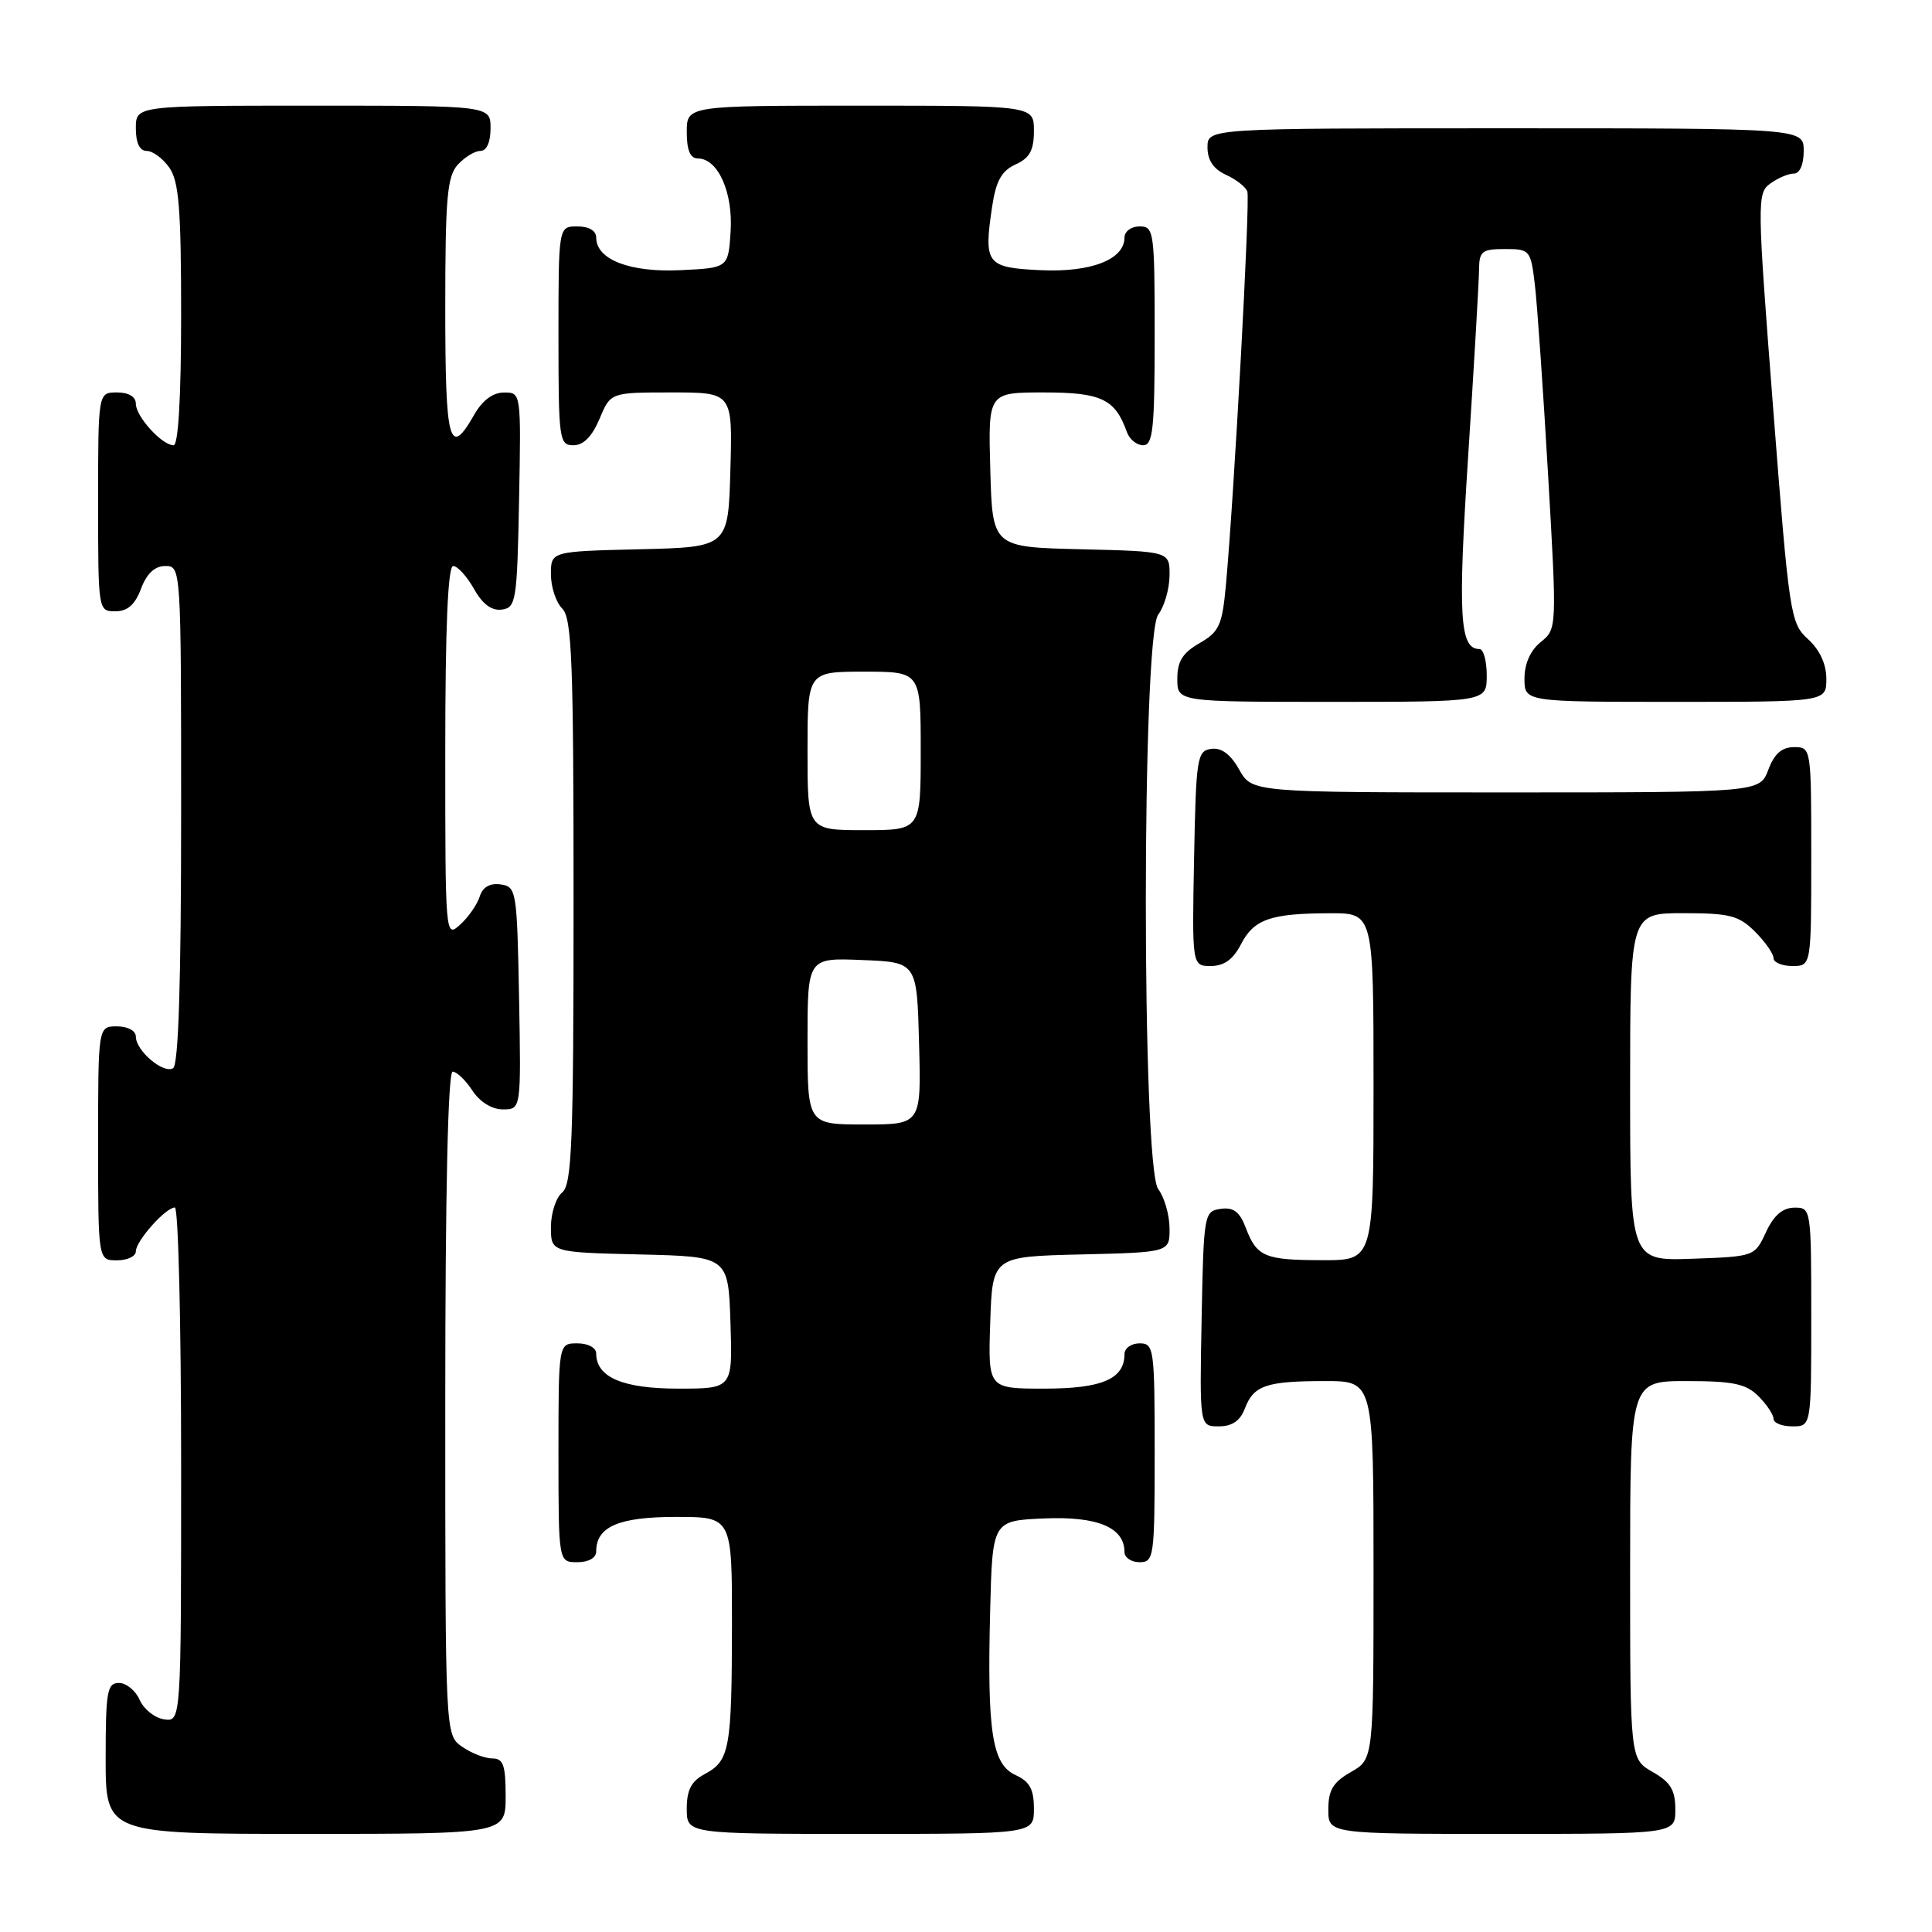 <?xml version="1.0" encoding="UTF-8" standalone="no"?>
<!DOCTYPE svg PUBLIC "-//W3C//DTD SVG 1.1//EN" "http://www.w3.org/Graphics/SVG/1.1/DTD/svg11.dtd" >
<svg xmlns="http://www.w3.org/2000/svg" xmlns:xlink="http://www.w3.org/1999/xlink" version="1.1" viewBox="0 0 256 256">
 <g >
 <path fill="currentColor"
d=" M 67.00 238.00 C 67.00 233.88 66.69 233.00 65.22 233.00 C 64.24 233.00 62.44 232.30 61.22 231.44 C 59.00 229.89 59.00 229.89 59.00 185.94 C 59.00 158.01 59.36 142.00 59.98 142.00 C 60.51 142.00 61.69 143.12 62.59 144.50 C 63.59 146.02 65.17 147.00 66.64 147.00 C 69.05 147.00 69.05 147.00 68.78 132.25 C 68.51 117.99 68.43 117.49 66.34 117.19 C 64.91 116.99 63.96 117.54 63.56 118.81 C 63.22 119.87 62.06 121.54 60.97 122.52 C 59.01 124.30 59.00 124.14 59.00 99.65 C 59.00 83.15 59.35 75.00 60.05 75.00 C 60.62 75.00 61.86 76.36 62.80 78.02 C 63.94 80.06 65.15 80.96 66.50 80.77 C 68.38 80.52 68.52 79.63 68.78 66.25 C 69.05 52.01 69.05 52.00 66.78 52.01 C 65.30 52.01 63.90 53.06 62.80 55.01 C 59.54 60.73 59.00 58.71 59.00 40.83 C 59.00 26.25 59.25 23.38 60.65 21.83 C 61.57 20.82 62.92 20.00 63.65 20.00 C 64.48 20.00 65.00 18.85 65.00 17.00 C 65.00 14.00 65.00 14.00 41.50 14.00 C 18.00 14.00 18.00 14.00 18.00 17.00 C 18.00 18.95 18.51 20.00 19.44 20.00 C 20.24 20.00 21.59 21.00 22.44 22.22 C 23.71 24.03 24.00 27.70 24.00 41.72 C 24.00 52.57 23.63 59.00 23.00 59.00 C 21.47 59.00 18.00 55.19 18.00 53.50 C 18.00 52.57 17.06 52.00 15.50 52.00 C 13.00 52.00 13.00 52.00 13.00 66.50 C 13.00 80.93 13.01 81.00 15.28 81.00 C 16.90 81.00 17.89 80.13 18.69 78.00 C 19.45 75.99 20.51 75.00 21.91 75.00 C 23.99 75.00 24.00 75.21 24.00 107.94 C 24.00 130.12 23.65 141.10 22.94 141.54 C 21.65 142.33 18.00 139.23 18.00 137.35 C 18.00 136.58 16.93 136.00 15.50 136.00 C 13.00 136.00 13.00 136.00 13.00 151.50 C 13.00 167.00 13.00 167.00 15.50 167.00 C 16.88 167.00 18.00 166.47 18.00 165.81 C 18.00 164.44 21.95 160.00 23.17 160.00 C 23.63 160.00 24.00 175.33 24.00 194.07 C 24.00 228.14 24.00 228.14 21.75 227.82 C 20.51 227.64 19.06 226.49 18.51 225.25 C 17.97 224.01 16.73 223.00 15.76 223.00 C 14.20 223.00 14.00 224.12 14.00 233.00 C 14.00 243.00 14.00 243.00 40.50 243.00 C 67.00 243.00 67.00 243.00 67.00 238.00 Z  M 137.00 239.66 C 137.00 237.09 136.44 236.06 134.57 235.21 C 131.46 233.79 130.79 229.51 131.20 213.50 C 131.50 201.50 131.50 201.50 138.37 201.20 C 145.42 200.90 149.00 202.39 149.00 205.65 C 149.00 206.39 149.90 207.00 151.00 207.00 C 152.91 207.00 153.00 206.33 153.00 192.50 C 153.00 178.67 152.91 178.00 151.00 178.00 C 149.90 178.00 149.00 178.64 149.00 179.43 C 149.00 182.72 146.02 184.00 138.39 184.00 C 130.92 184.00 130.92 184.00 131.21 175.25 C 131.50 166.50 131.50 166.50 143.25 166.22 C 155.00 165.94 155.00 165.94 154.97 162.72 C 154.95 160.95 154.28 158.63 153.47 157.56 C 151.28 154.67 151.28 84.33 153.47 81.44 C 154.28 80.37 154.95 78.05 154.97 76.28 C 155.00 73.06 155.00 73.06 143.25 72.78 C 131.50 72.50 131.50 72.50 131.22 62.25 C 130.93 52.00 130.93 52.00 138.31 52.00 C 145.94 52.00 147.76 52.87 149.32 57.25 C 149.66 58.21 150.63 59.00 151.47 59.00 C 152.77 59.00 153.00 56.85 153.00 44.50 C 153.00 30.67 152.91 30.00 151.00 30.00 C 149.90 30.00 149.00 30.66 149.00 31.48 C 149.00 34.39 144.55 36.12 137.86 35.80 C 130.68 35.46 130.33 34.98 131.47 27.33 C 131.98 23.96 132.72 22.63 134.57 21.79 C 136.44 20.94 137.00 19.91 137.00 17.34 C 137.00 14.00 137.00 14.00 114.00 14.00 C 91.00 14.00 91.00 14.00 91.00 17.50 C 91.00 19.92 91.46 21.00 92.48 21.00 C 95.13 21.00 97.14 25.48 96.81 30.66 C 96.50 35.50 96.50 35.50 90.15 35.80 C 83.45 36.12 79.00 34.39 79.00 31.48 C 79.00 30.57 78.04 30.00 76.50 30.00 C 74.00 30.00 74.00 30.00 74.00 44.50 C 74.00 58.30 74.10 59.00 75.99 59.00 C 77.31 59.00 78.46 57.83 79.44 55.50 C 80.90 52.00 80.90 52.00 88.98 52.00 C 97.07 52.00 97.07 52.00 96.78 62.25 C 96.50 72.50 96.50 72.50 84.75 72.78 C 73.00 73.06 73.00 73.06 73.00 76.10 C 73.00 77.77 73.67 79.82 74.50 80.64 C 75.78 81.92 76.00 87.62 76.00 119.45 C 76.00 151.39 75.78 156.93 74.50 158.00 C 73.67 158.68 73.00 160.75 73.00 162.59 C 73.00 165.94 73.00 165.94 84.75 166.22 C 96.50 166.50 96.50 166.50 96.79 175.25 C 97.08 184.00 97.08 184.00 89.87 184.00 C 82.52 184.00 79.00 182.49 79.00 179.35 C 79.00 178.58 77.93 178.00 76.50 178.00 C 74.00 178.00 74.00 178.00 74.00 192.50 C 74.00 207.00 74.00 207.00 76.50 207.00 C 78.00 207.00 79.00 206.43 79.00 205.57 C 79.00 202.29 81.98 201.00 89.57 201.00 C 97.00 201.00 97.00 201.00 96.99 215.25 C 96.97 231.71 96.68 233.30 93.42 235.05 C 91.60 236.01 91.00 237.17 91.00 239.67 C 91.00 243.00 91.00 243.00 114.00 243.00 C 137.00 243.00 137.00 243.00 137.00 239.66 Z  M 221.99 239.75 C 221.99 237.19 221.35 236.14 218.99 234.80 C 216.00 233.09 216.00 233.09 216.00 208.05 C 216.00 183.00 216.00 183.00 223.50 183.00 C 229.67 183.00 231.36 183.36 233.00 185.00 C 234.10 186.10 235.00 187.45 235.00 188.00 C 235.00 188.55 236.12 189.00 237.50 189.00 C 240.00 189.00 240.00 189.00 240.00 174.50 C 240.00 160.12 239.98 160.00 237.75 160.02 C 236.20 160.04 235.03 161.05 234.00 163.27 C 232.51 166.49 232.46 166.50 224.25 166.79 C 216.00 167.08 216.00 167.08 216.00 144.04 C 216.00 121.00 216.00 121.00 223.05 121.00 C 229.19 121.00 230.40 121.31 232.55 123.45 C 233.90 124.80 235.00 126.38 235.00 126.95 C 235.00 127.53 236.12 128.00 237.50 128.00 C 240.00 128.00 240.00 128.00 240.00 113.50 C 240.00 99.07 239.99 99.00 237.72 99.00 C 236.10 99.00 235.11 99.87 234.31 102.00 C 233.17 105.00 233.17 105.00 199.54 105.00 C 165.91 105.00 165.91 105.00 164.20 101.98 C 163.06 99.94 161.85 99.04 160.50 99.23 C 158.62 99.48 158.48 100.37 158.22 113.75 C 157.95 128.00 157.95 128.00 160.45 128.00 C 162.19 128.00 163.40 127.13 164.43 125.13 C 166.16 121.79 168.34 121.03 176.25 121.01 C 182.00 121.00 182.00 121.00 182.00 144.00 C 182.00 167.00 182.00 167.00 175.25 166.98 C 167.55 166.97 166.53 166.54 165.06 162.66 C 164.26 160.56 163.44 159.94 161.75 160.18 C 159.55 160.49 159.49 160.83 159.22 174.75 C 158.95 189.00 158.95 189.00 161.50 189.00 C 163.26 189.00 164.33 188.27 164.95 186.64 C 166.11 183.57 167.79 183.00 175.58 183.00 C 182.00 183.00 182.00 183.00 182.00 208.05 C 182.00 233.09 182.00 233.09 179.01 234.80 C 176.65 236.14 176.01 237.19 176.01 239.75 C 176.00 243.00 176.00 243.00 199.00 243.00 C 222.00 243.00 222.00 243.00 221.99 239.75 Z  M 197.00 89.50 C 197.00 87.58 196.57 86.00 196.04 86.00 C 193.41 86.00 193.16 81.72 194.54 60.43 C 195.32 48.37 195.97 37.26 195.98 35.75 C 196.00 33.29 196.36 33.00 199.41 33.00 C 202.72 33.00 202.83 33.12 203.38 37.75 C 203.69 40.36 204.48 51.69 205.13 62.92 C 206.31 83.30 206.30 83.34 204.15 85.08 C 202.79 86.18 202.00 87.95 202.00 89.91 C 202.00 93.00 202.00 93.00 222.00 93.00 C 242.00 93.00 242.00 93.00 242.00 89.95 C 242.00 88.00 241.13 86.11 239.58 84.70 C 237.23 82.57 237.08 81.55 234.95 54.08 C 232.82 26.64 232.81 25.61 234.56 24.33 C 235.56 23.60 236.97 23.00 237.69 23.00 C 238.48 23.00 239.00 21.81 239.00 20.00 C 239.00 17.00 239.00 17.00 199.50 17.00 C 160.00 17.00 160.00 17.00 160.00 19.52 C 160.00 21.23 160.79 22.40 162.44 23.16 C 163.79 23.77 165.07 24.77 165.28 25.39 C 165.67 26.47 163.54 65.50 162.44 77.51 C 161.95 82.86 161.56 83.71 158.95 85.22 C 156.70 86.51 156.00 87.63 156.00 89.95 C 156.00 93.00 156.00 93.00 176.50 93.00 C 197.00 93.00 197.00 93.00 197.00 89.50 Z  M 107.00 137.96 C 107.00 126.91 107.00 126.91 114.25 127.21 C 121.50 127.50 121.50 127.50 121.78 138.25 C 122.07 149.00 122.07 149.00 114.53 149.00 C 107.00 149.00 107.00 149.00 107.00 137.96 Z  M 107.00 99.50 C 107.00 89.00 107.00 89.00 114.50 89.00 C 122.00 89.00 122.00 89.00 122.00 99.50 C 122.00 110.00 122.00 110.00 114.50 110.00 C 107.00 110.00 107.00 110.00 107.00 99.50 Z "/>
</g>
</svg>